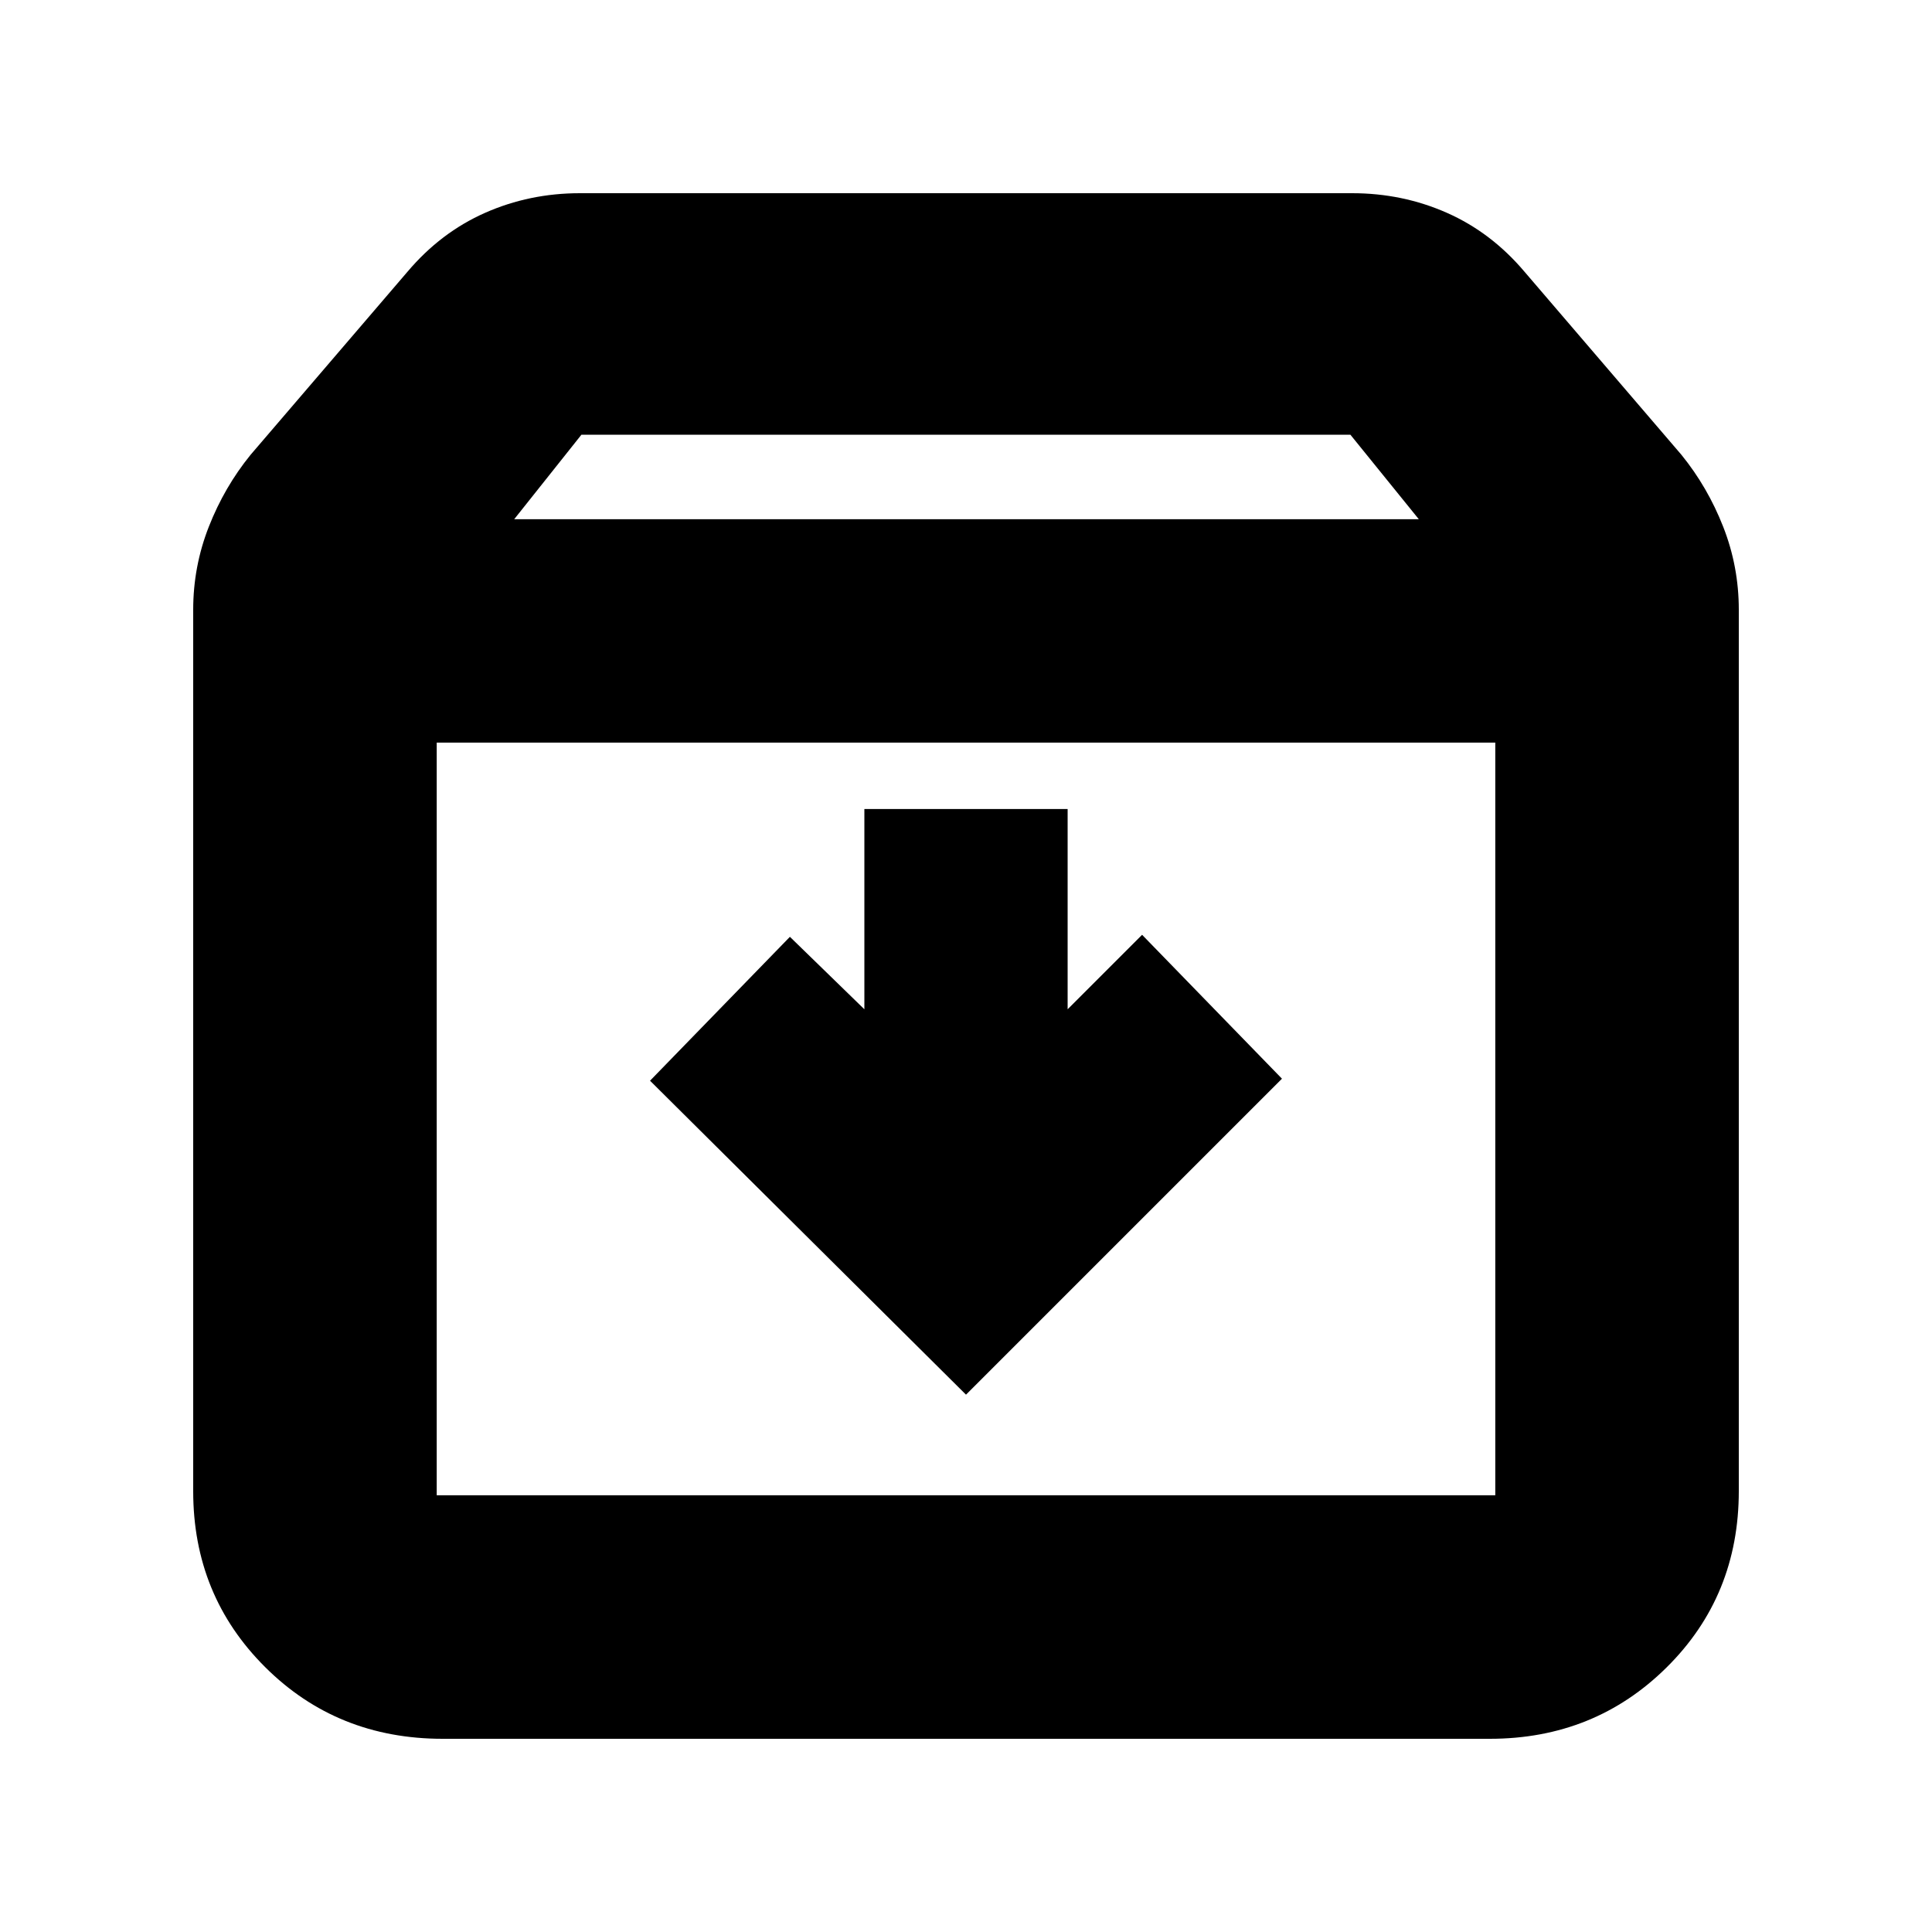 <svg xmlns="http://www.w3.org/2000/svg" height="24" viewBox="0 -960 960 960" width="24"><path d="m480-267 157-157-69.5-71.5-37 37V-558h-101v99.5l-37-36L323-423l157 156ZM217-591v374h526v-374H217Zm3 495q-52.5 0-88.25-35.62T96-219v-438q0-21.5 7.75-41.25T124.5-734l78-91q16.5-19.5 38.54-29.25 22.05-9.75 47.13-9.75h383.66q25.08 0 47.13 9.75Q741-844.5 757.5-825l78 91q13 16 20.75 35.75T864-657v437.87q0 52.13-35.84 87.63Q792.32-96 740.25-96H220Zm35.5-606H705l-34-42H288.91l-33.41 42ZM480-404.5Z"/></svg>